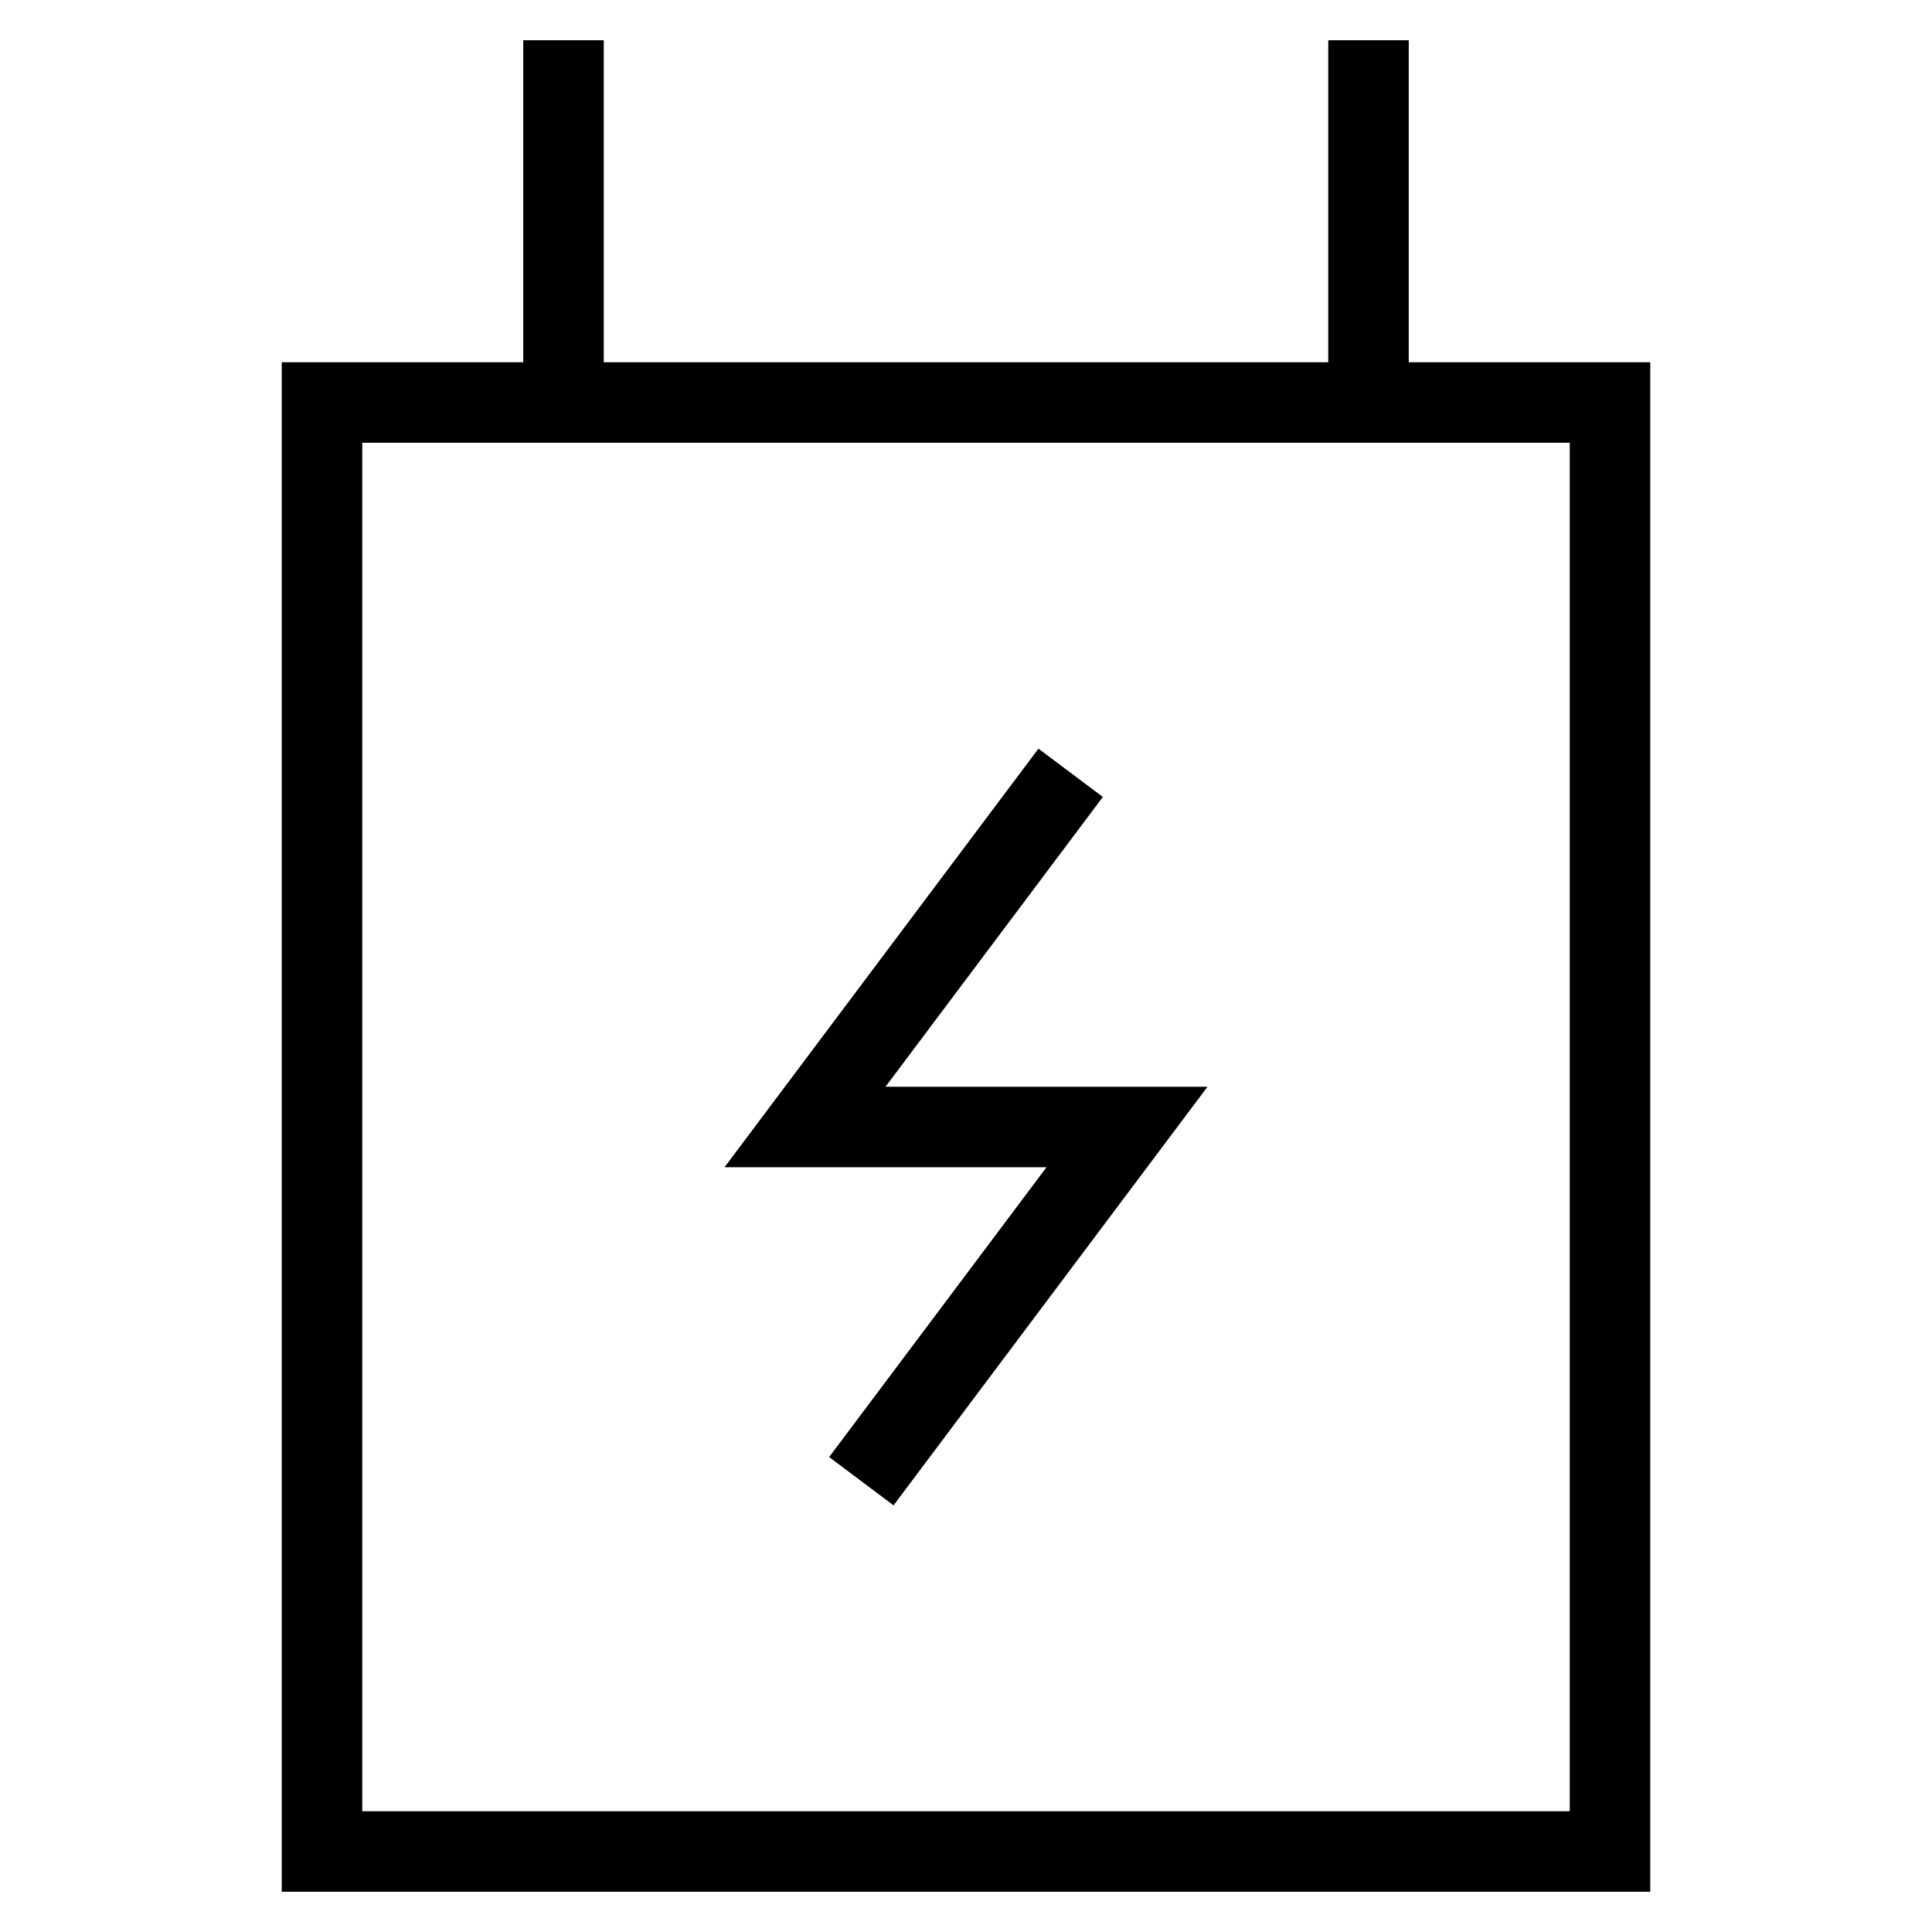 <svg id="nc_icon" xmlns="http://www.w3.org/2000/svg" xml:space="preserve" viewBox="0 0 24 24"><g fill="none" stroke="currentColor" stroke-linecap="square" stroke-miterlimit="10" class="nc-icon-wrapper"><path d="M4 5h16v18H4zM7 5V1M17 5V1" vector-effect="non-scaling-stroke"/><path d="m13 10-3 4h4l-3 4" data-color="color-2" vector-effect="non-scaling-stroke"/></g></svg>
